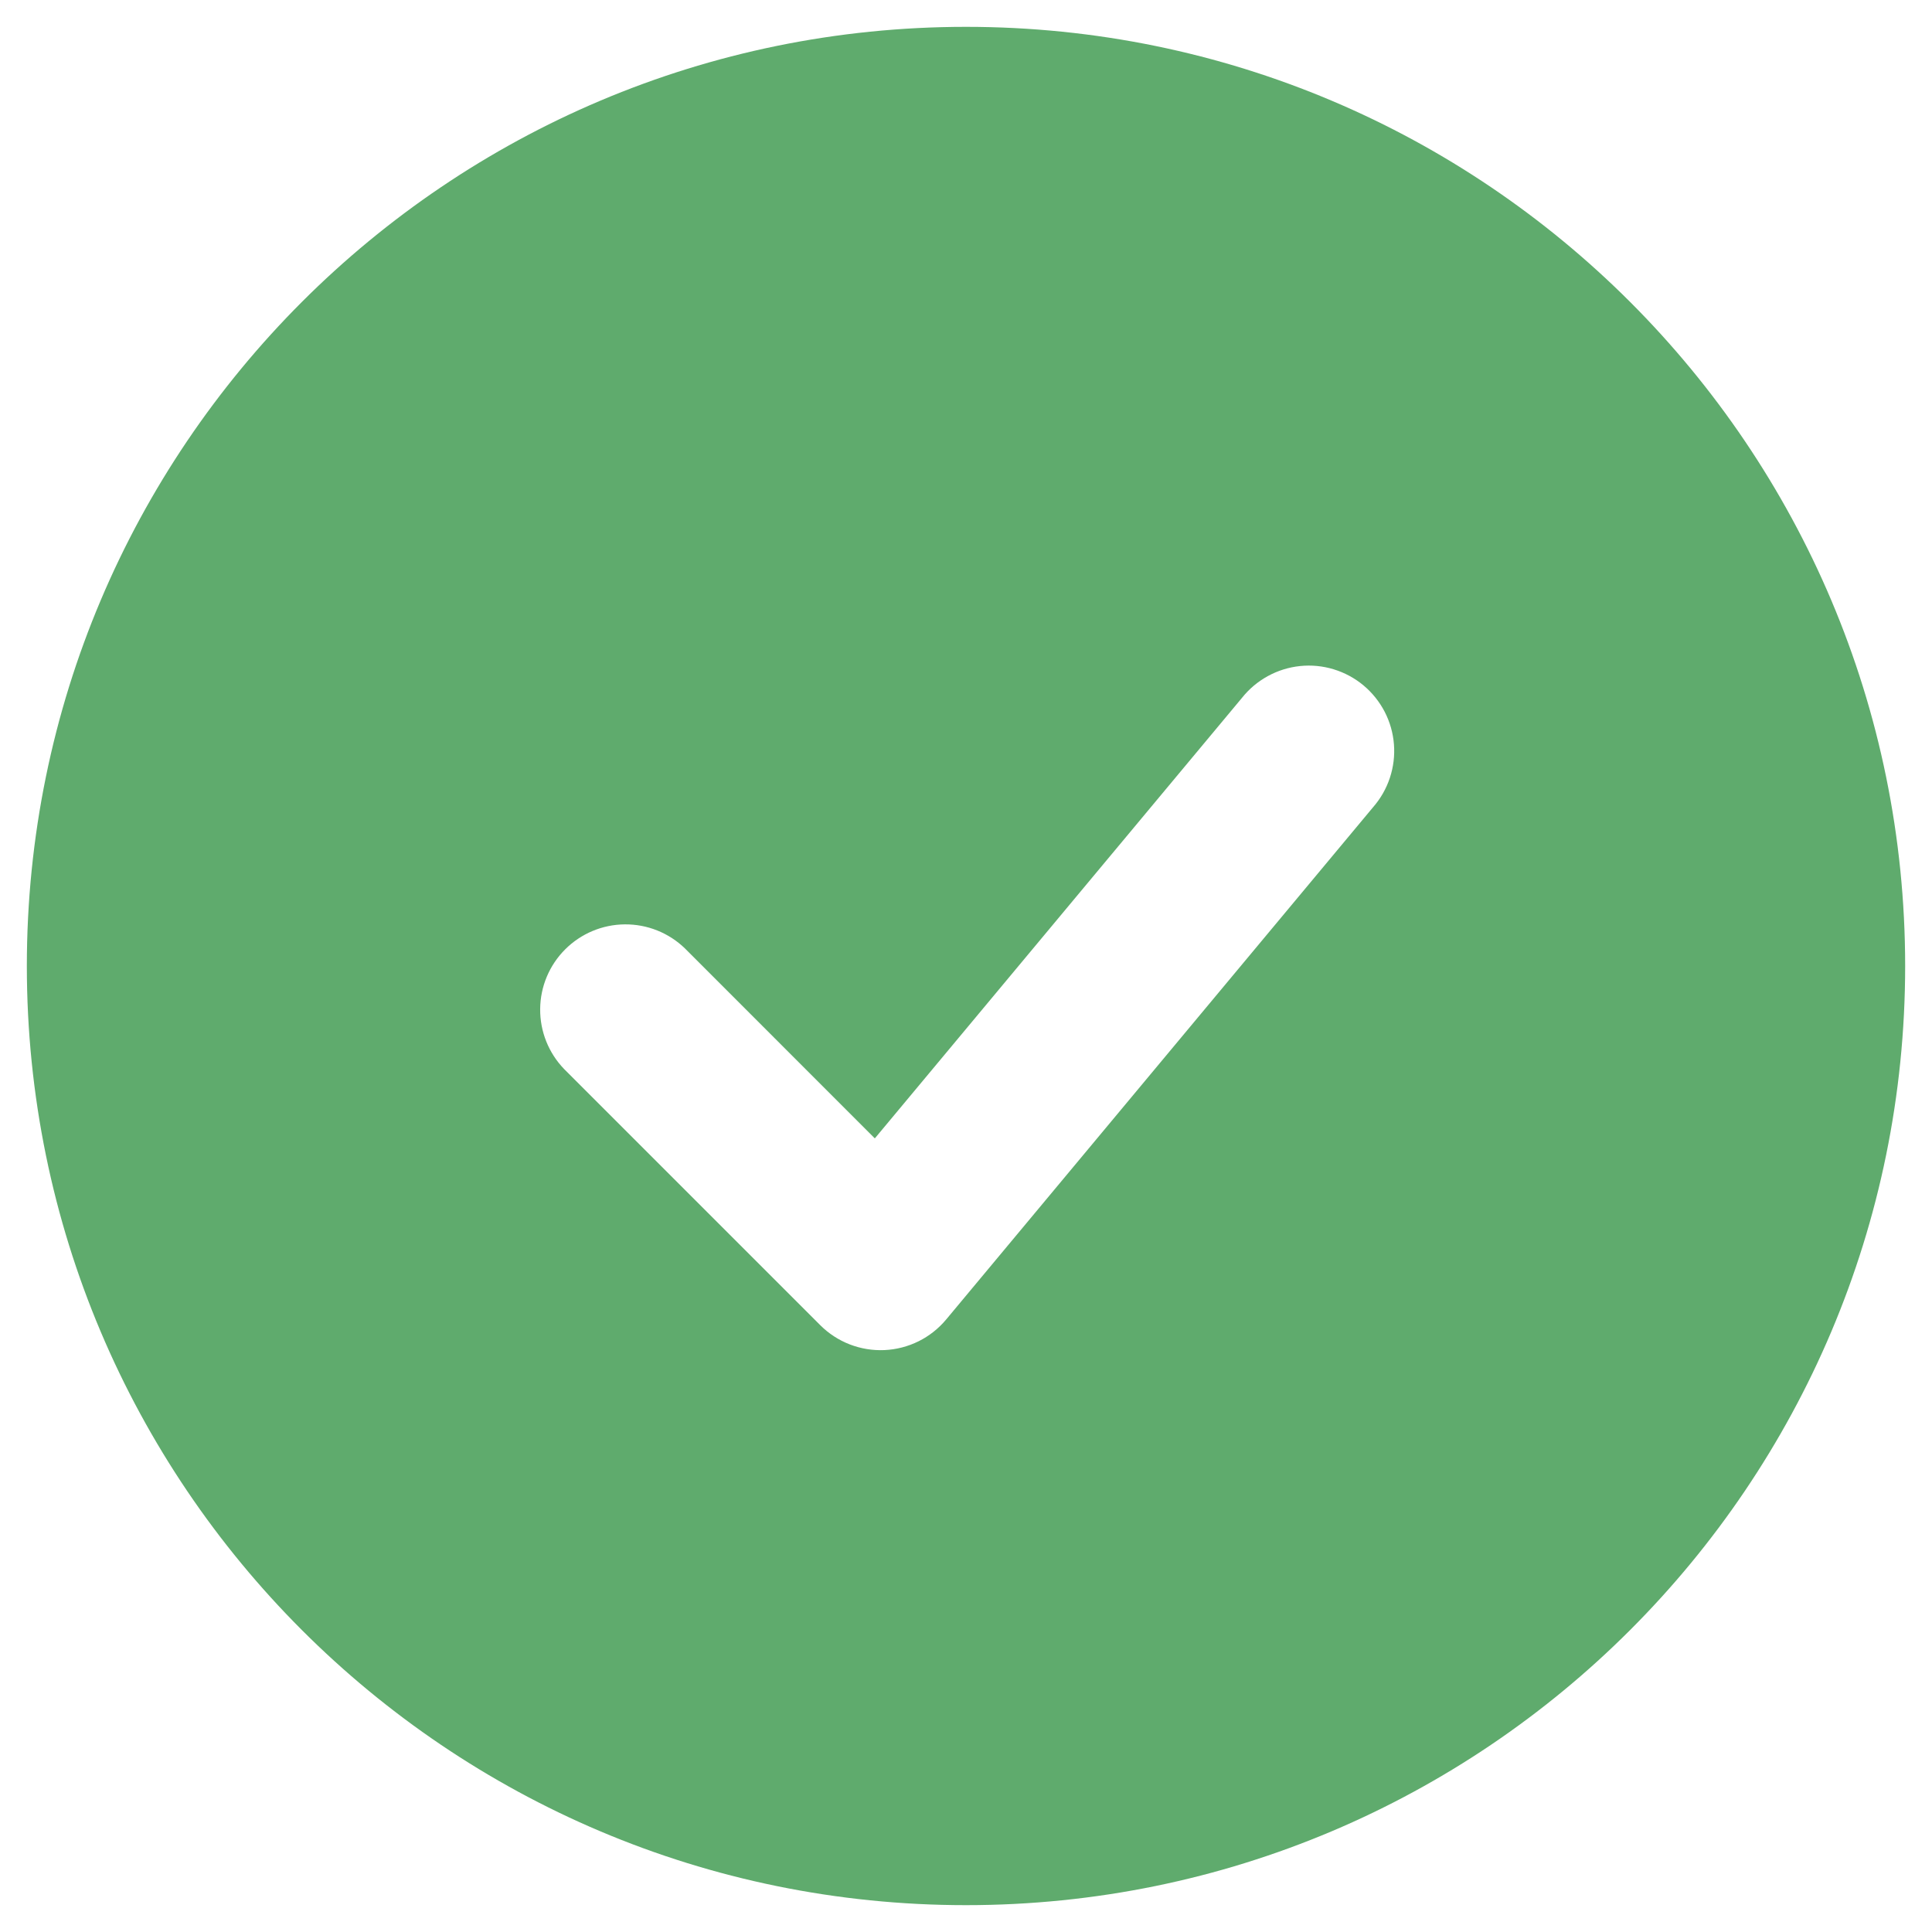 <svg width="66" height="66" viewBox="0 0 66 66" fill="none" xmlns="http://www.w3.org/2000/svg">
<path fill-rule="evenodd" clip-rule="evenodd" d="M33 0.917C15.281 0.917 0.917 15.281 0.917 33C0.917 50.719 15.281 65.083 33 65.083C50.719 65.083 65.083 50.719 65.083 33C65.083 15.281 50.719 0.917 33 0.917ZM46.907 27.575C47.163 27.282 47.358 26.941 47.48 26.572C47.602 26.203 47.65 25.813 47.619 25.425C47.589 25.038 47.481 24.66 47.302 24.314C47.123 23.969 46.877 23.663 46.579 23.414C46.28 23.165 45.934 22.978 45.562 22.865C45.19 22.751 44.8 22.713 44.413 22.753C44.026 22.793 43.651 22.91 43.31 23.097C42.969 23.284 42.668 23.537 42.427 23.841L29.885 38.889L23.395 32.396C22.845 31.865 22.109 31.571 21.344 31.578C20.579 31.584 19.848 31.891 19.307 32.432C18.766 32.972 18.459 33.704 18.453 34.469C18.446 35.233 18.74 35.97 19.271 36.52L28.021 45.27C28.308 45.557 28.651 45.78 29.029 45.927C29.407 46.073 29.811 46.139 30.215 46.121C30.62 46.102 31.017 46 31.38 45.82C31.742 45.64 32.064 45.386 32.323 45.075L46.907 27.575Z" fill="#5FAB6D"/>
</svg>